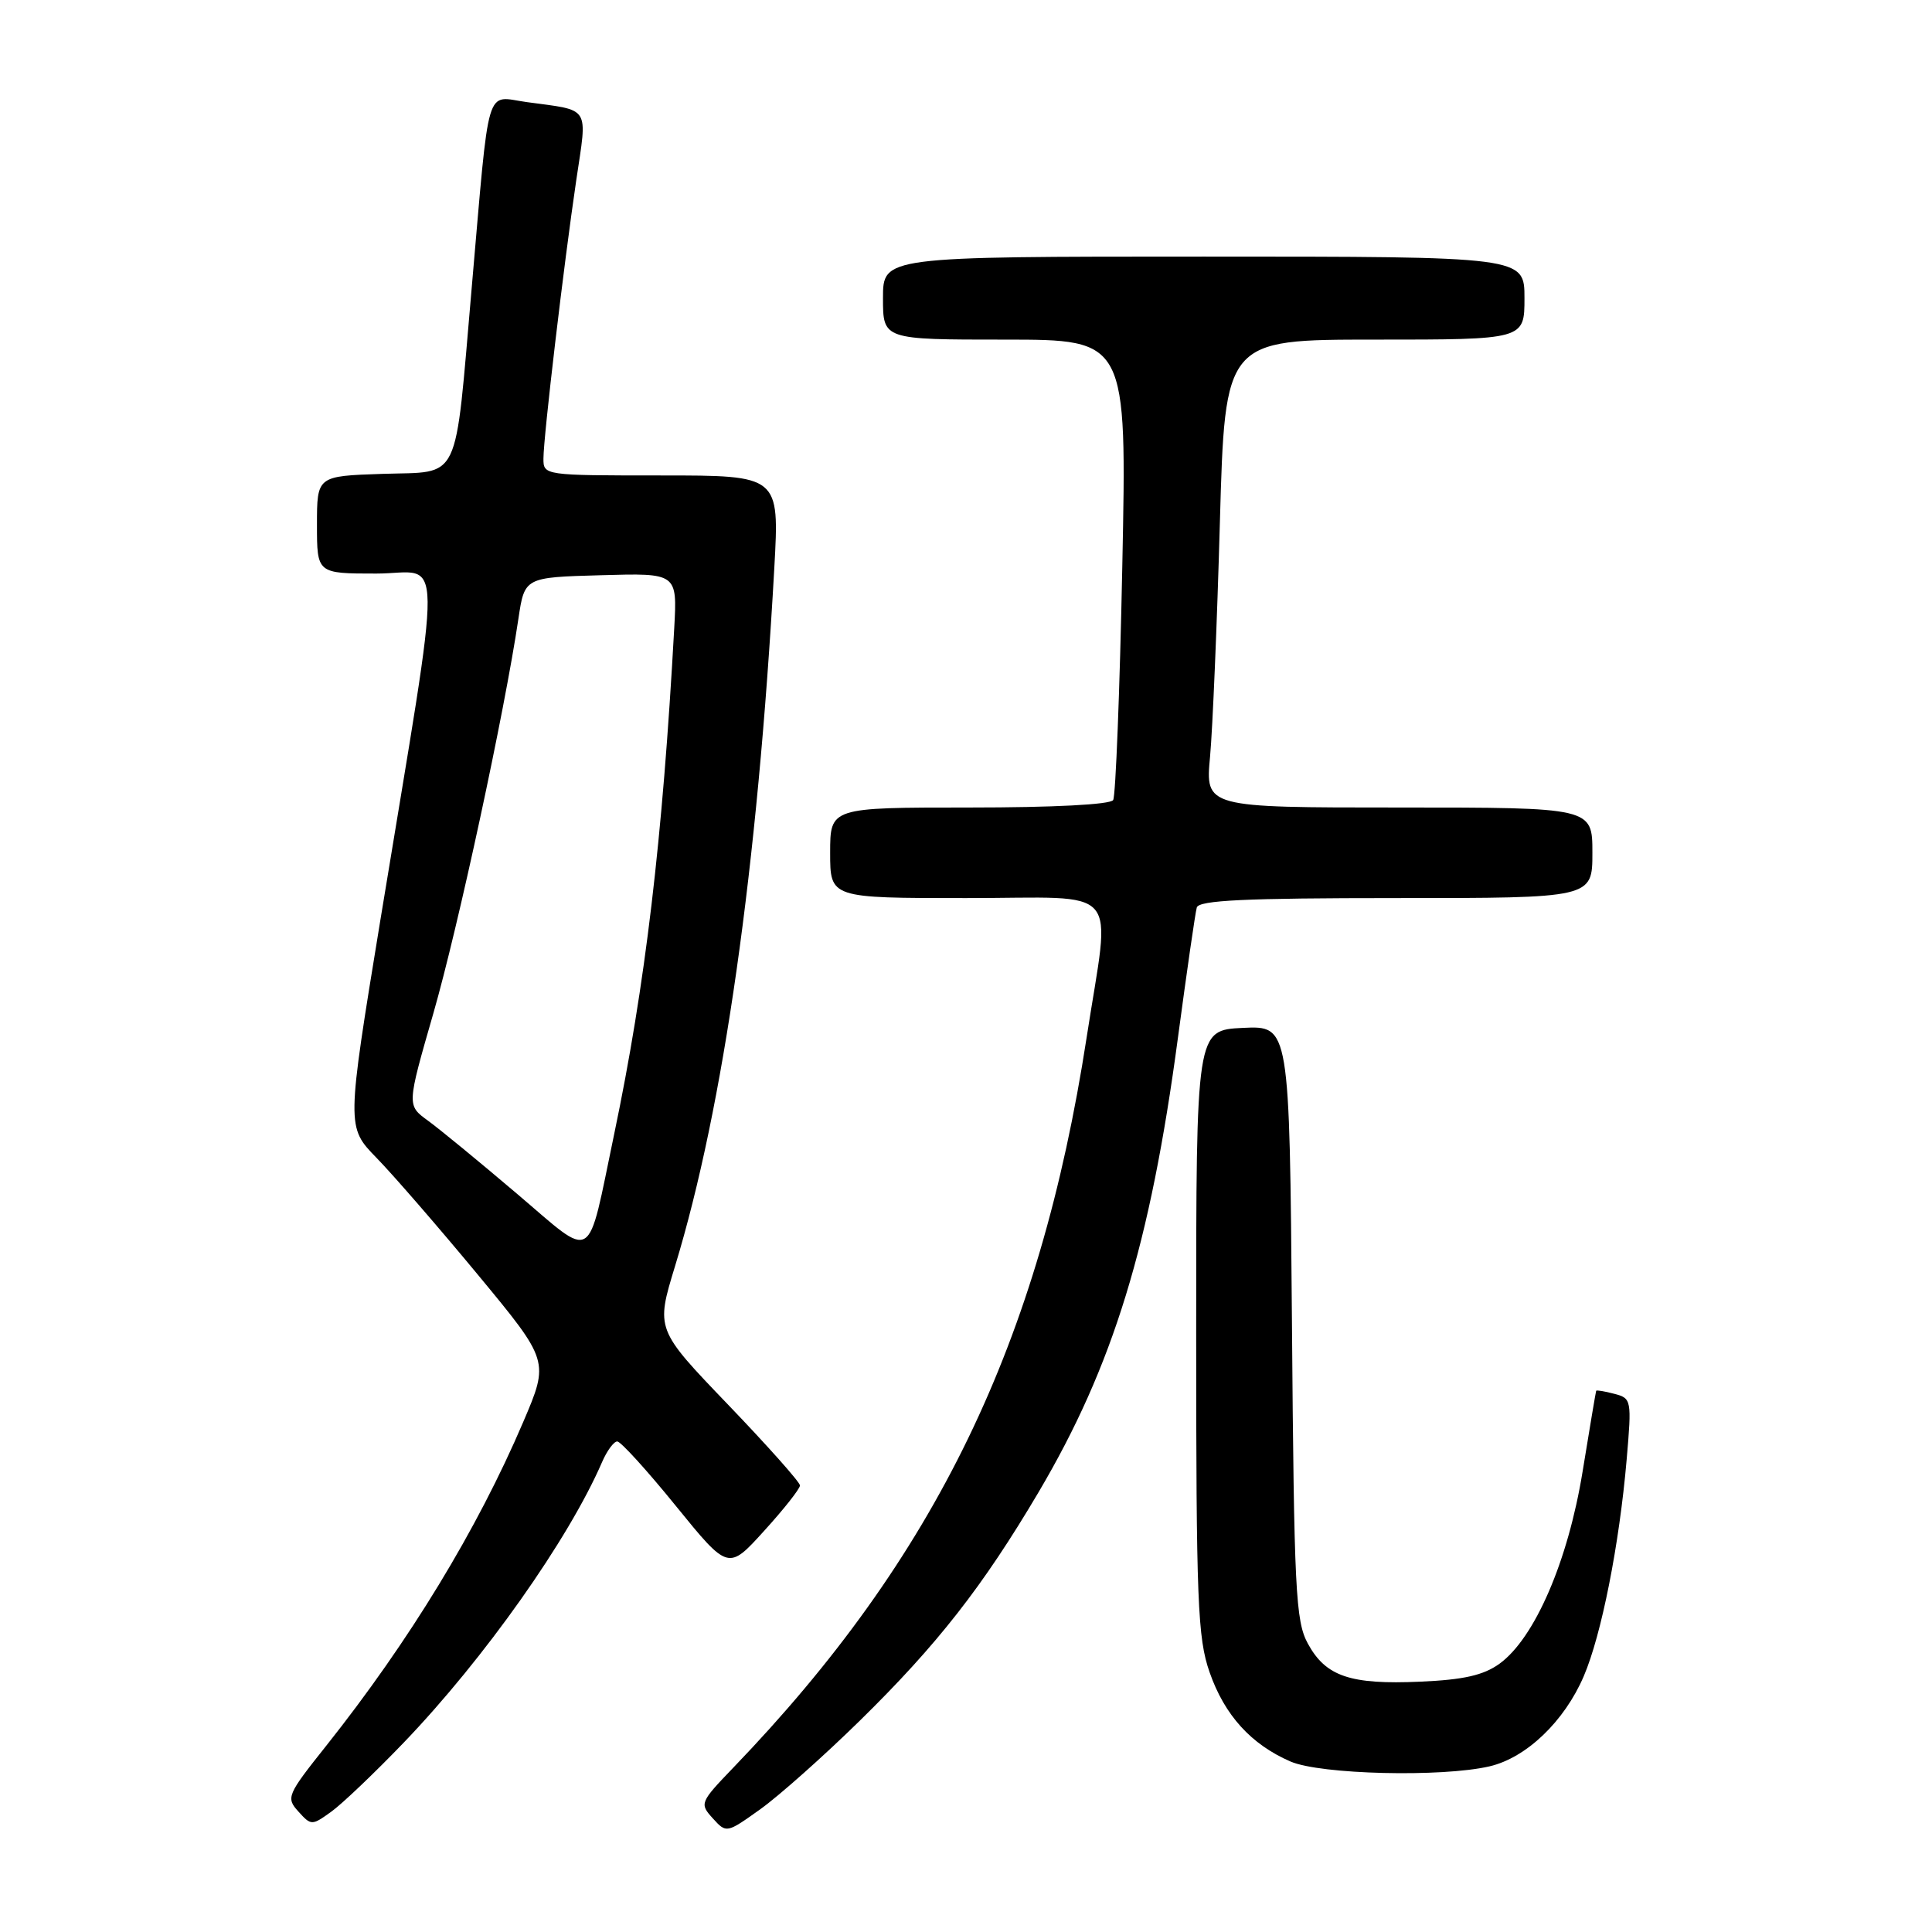 <?xml version="1.0" encoding="UTF-8" standalone="no"?>
<!DOCTYPE svg PUBLIC "-//W3C//DTD SVG 1.1//EN" "http://www.w3.org/Graphics/SVG/1.1/DTD/svg11.dtd" >
<svg xmlns="http://www.w3.org/2000/svg" xmlns:xlink="http://www.w3.org/1999/xlink" version="1.1" viewBox="0 0 256 256">
 <g >
 <path fill="currentColor"
d=" M 113.93 228.00 C 124.19 217.94 130.22 210.23 137.60 197.75 C 147.49 181.01 152.42 164.94 156.08 137.52 C 157.26 128.71 158.38 120.94 158.58 120.25 C 158.85 119.29 165.00 119.00 184.97 119.00 C 211.00 119.00 211.00 119.00 211.00 113.00 C 211.00 107.00 211.00 107.00 185.36 107.00 C 159.71 107.00 159.71 107.00 160.34 100.25 C 160.68 96.54 161.27 82.59 161.64 69.25 C 162.32 45.00 162.32 45.00 182.16 45.00 C 202.00 45.00 202.00 45.00 202.00 39.50 C 202.00 34.00 202.00 34.00 159.50 34.00 C 117.00 34.00 117.00 34.00 117.00 39.50 C 117.00 45.00 117.00 45.00 133.16 45.00 C 149.32 45.00 149.32 45.00 148.71 75.01 C 148.38 91.51 147.83 105.46 147.50 106.01 C 147.13 106.61 139.58 107.00 128.44 107.00 C 110.00 107.00 110.00 107.00 110.00 113.00 C 110.00 119.00 110.00 119.00 128.00 119.00 C 149.03 119.00 147.16 116.84 143.98 137.50 C 137.75 177.92 123.99 206.34 97.17 234.22 C 92.74 238.83 92.68 238.99 94.45 240.94 C 96.25 242.93 96.28 242.92 100.76 239.72 C 103.23 237.95 109.16 232.68 113.93 228.00 Z  M 53.55 230.85 C 64.19 219.75 75.33 203.99 79.77 193.75 C 80.42 192.24 81.33 191.00 81.79 191.00 C 82.25 191.00 85.75 194.85 89.56 199.55 C 96.50 208.09 96.50 208.09 101.25 202.85 C 103.86 199.98 106.00 197.27 106.00 196.83 C 106.00 196.40 101.70 191.57 96.45 186.10 C 86.89 176.14 86.89 176.14 89.45 167.76 C 95.88 146.67 100.38 115.02 102.60 75.25 C 103.28 63.00 103.28 63.00 87.64 63.00 C 72.08 63.00 72.00 62.99 72.01 60.75 C 72.02 57.80 74.70 35.08 76.36 23.86 C 77.84 13.91 78.33 14.69 69.81 13.53 C 64.22 12.77 64.92 10.42 62.50 38.17 C 60.21 64.46 61.18 62.44 50.68 62.79 C 42.00 63.08 42.00 63.08 42.00 69.54 C 42.00 76.00 42.00 76.00 49.86 76.00 C 58.87 76.00 58.81 70.64 50.40 121.92 C 45.91 149.33 45.91 149.33 49.89 153.42 C 52.08 155.66 58.13 162.64 63.33 168.92 C 72.78 180.34 72.78 180.34 69.33 188.42 C 63.24 202.68 54.27 217.42 43.23 231.32 C 38.03 237.85 37.88 238.21 39.54 240.04 C 41.23 241.91 41.32 241.91 43.88 240.07 C 45.32 239.04 49.67 234.89 53.55 230.85 Z  M 197.37 234.05 C 202.24 232.92 207.28 228.10 209.85 222.12 C 212.20 216.65 214.57 204.68 215.54 193.40 C 216.22 185.49 216.18 185.28 213.91 184.69 C 212.63 184.35 211.55 184.17 211.50 184.29 C 211.45 184.41 210.64 189.22 209.70 195.00 C 207.77 206.87 203.35 217.09 198.68 220.46 C 196.57 221.98 193.94 222.58 188.18 222.83 C 178.92 223.24 175.67 222.14 173.30 217.79 C 171.67 214.81 171.47 210.78 171.19 175.20 C 170.87 135.91 170.87 135.91 164.69 136.20 C 158.50 136.50 158.50 136.50 158.50 176.50 C 158.50 212.25 158.69 217.04 160.28 221.59 C 162.26 227.27 165.77 231.14 171.00 233.41 C 174.97 235.13 191.05 235.52 197.37 234.05 Z  M 68.48 158.16 C 63.53 153.95 58.22 149.59 56.69 148.48 C 53.91 146.46 53.91 146.46 57.42 134.28 C 60.70 122.88 66.85 94.39 68.69 82.00 C 69.51 76.50 69.51 76.50 79.63 76.22 C 89.74 75.93 89.74 75.93 89.34 83.22 C 87.79 111.33 85.51 130.54 81.38 150.28 C 77.72 167.77 78.93 167.03 68.48 158.16 Z "/>
</g>
</svg>